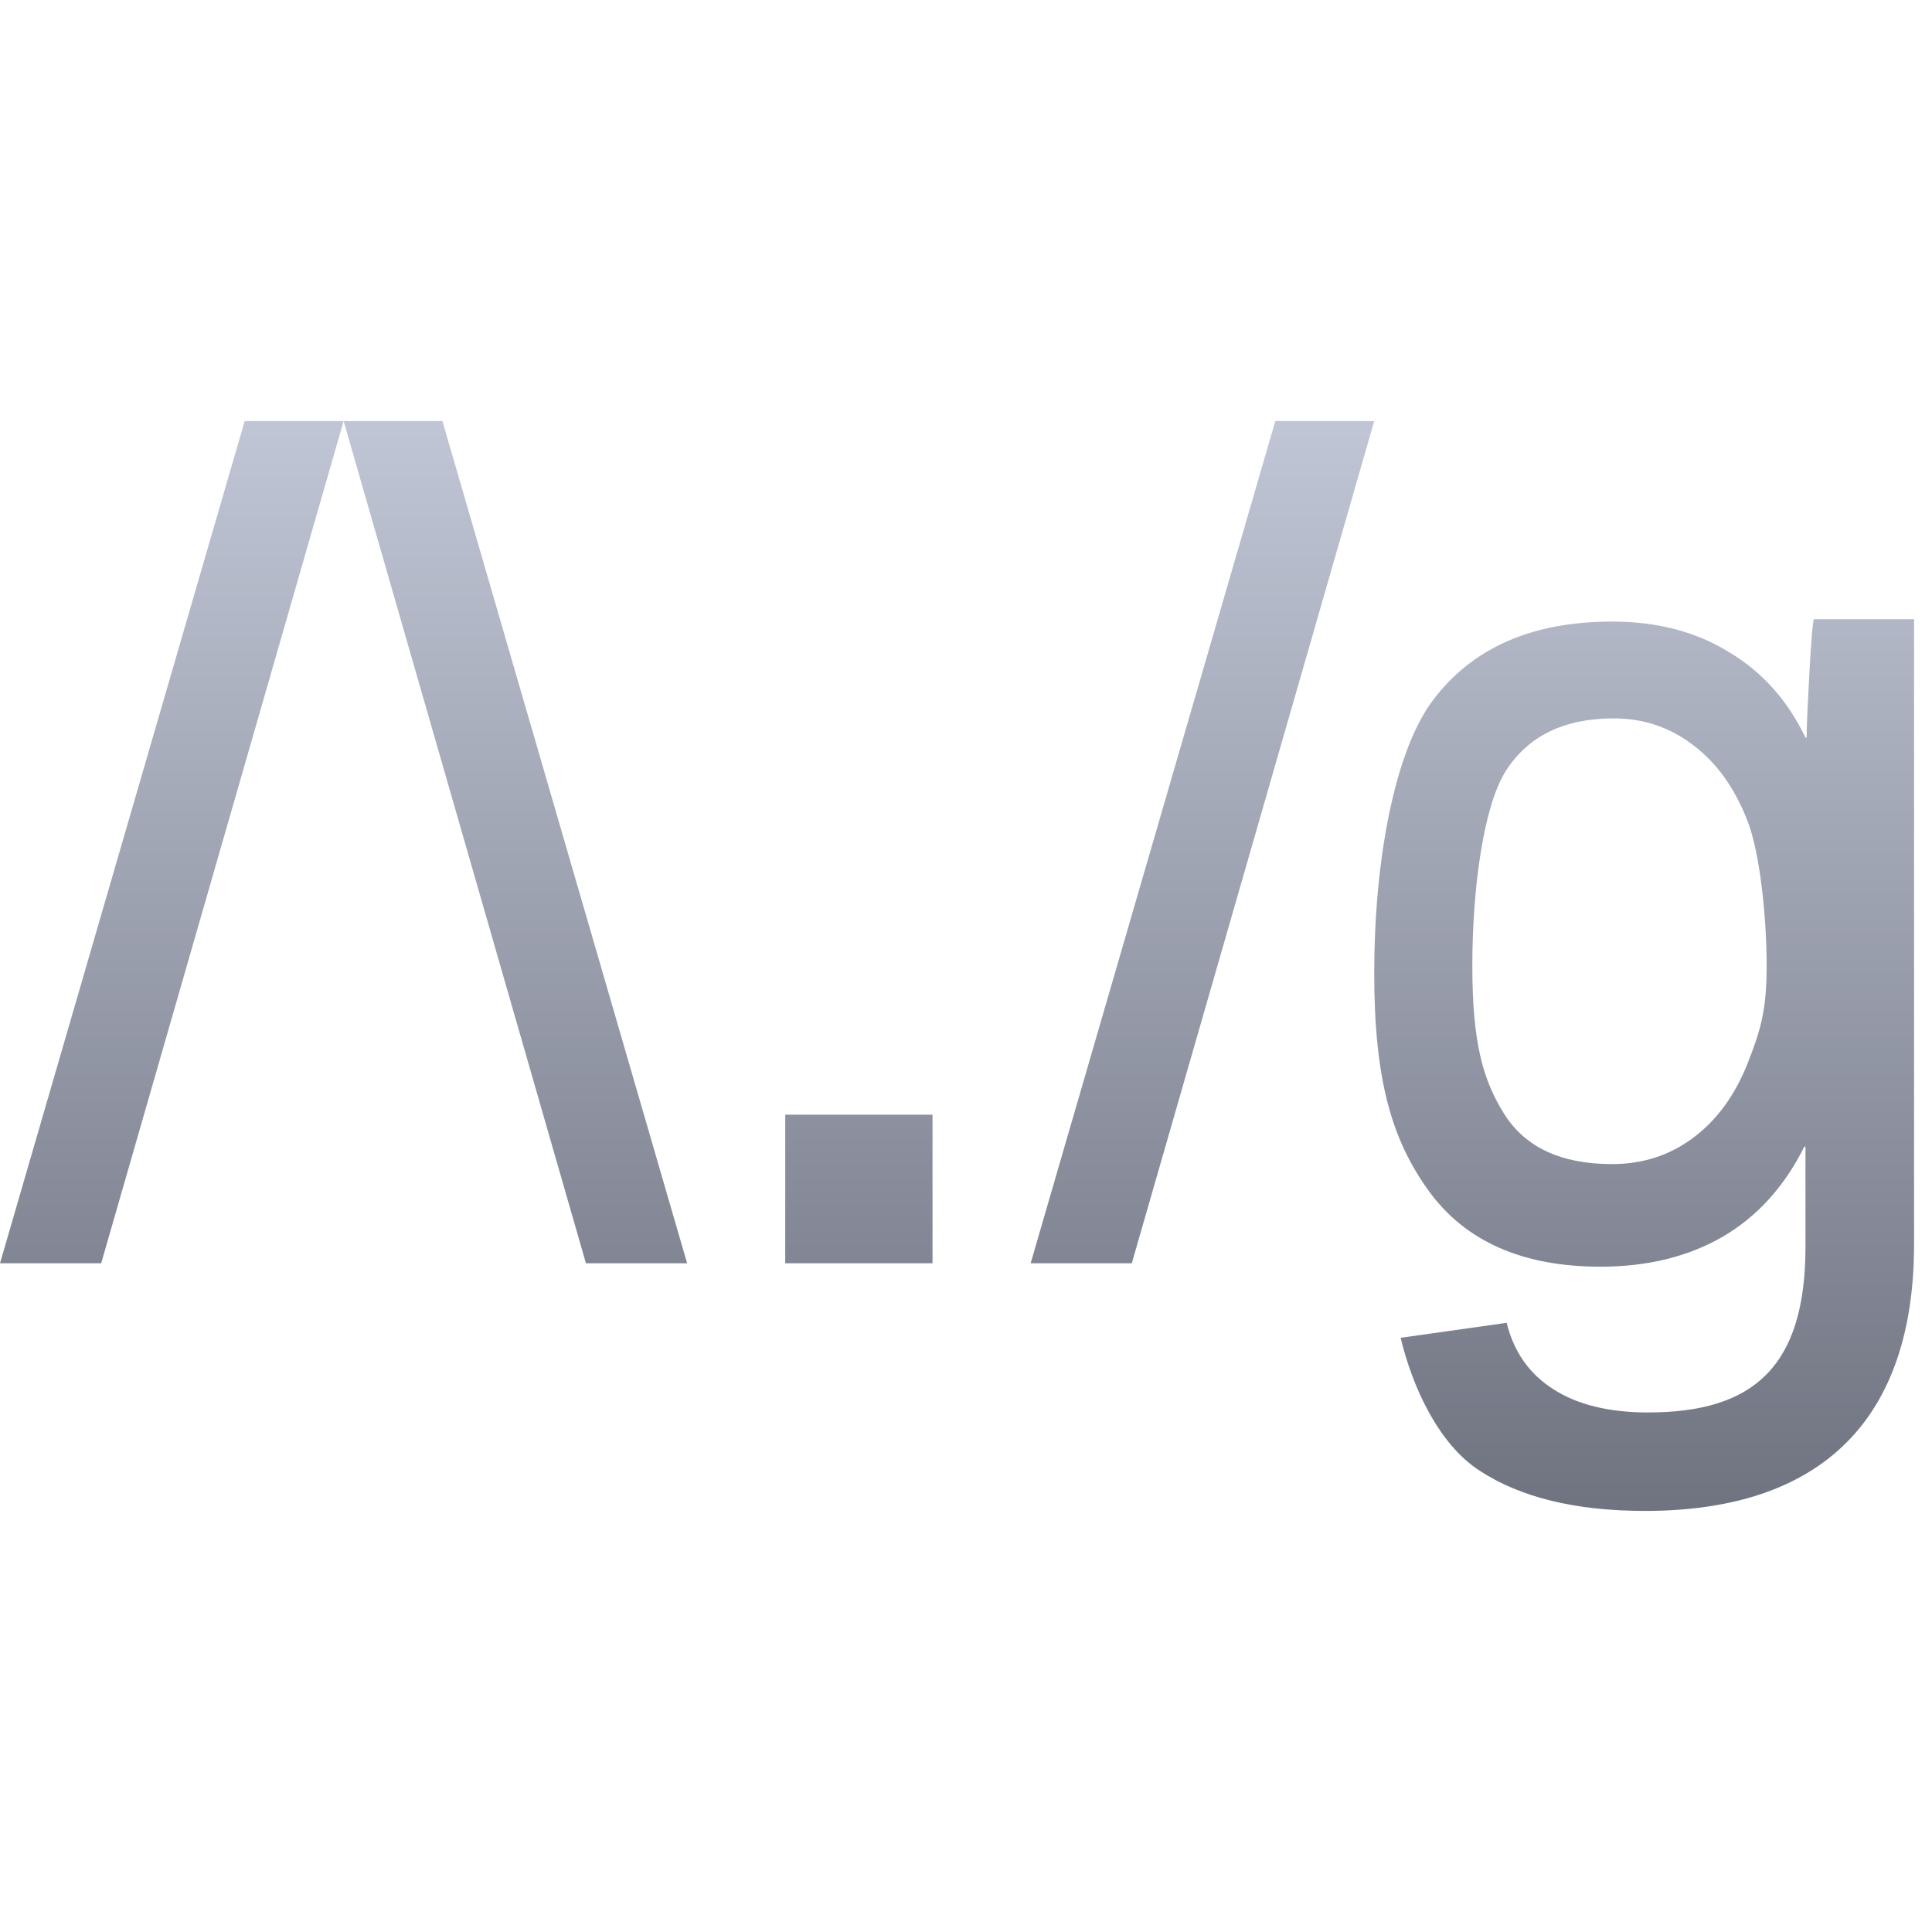 <svg xmlns="http://www.w3.org/2000/svg" xmlns:xlink="http://www.w3.org/1999/xlink" width="64" height="64" viewBox="0 0 64 64" version="1.1"><defs><linearGradient id="linear0" gradientUnits="userSpaceOnUse" x1="0" y1="0" x2="0" y2="1" gradientTransform="matrix(63.405,0,0,36.102,0,13.949)"><stop offset="0" style="stop-color:#c1c6d6;stop-opacity:1;"/><stop offset="1" style="stop-color:#6f7380;stop-opacity:1;"/></linearGradient></defs><g id="surface1"><path style=" stroke:none;fill-rule:evenodd;fill:url(#linear0);" d="M 8.105 13.949 L 0 41.848 L 3.352 41.848 L 11.383 13.949 Z M 26.012 41.848 L 26.012 36.926 L 30.891 36.926 L 30.891 41.848 Z M 42.246 13.949 L 34.141 41.848 L 37.492 41.848 L 45.523 13.949 Z M 53.461 23.797 C 54.438 23.797 55.312 24.09 56.078 24.676 C 56.855 25.254 57.465 26.098 57.891 27.199 C 58.316 28.297 58.523 30.469 58.523 31.992 C 58.523 33.477 58.316 34.145 57.891 35.227 C 57.465 36.301 56.855 37.125 56.078 37.699 C 55.301 38.277 54.41 38.562 53.402 38.562 C 51.711 38.562 50.52 38.008 49.82 36.887 C 49.125 35.77 48.773 34.551 48.773 31.992 C 48.773 29.406 49.148 26.68 49.891 25.523 C 50.637 24.371 51.824 23.797 53.461 23.797 Z M 60.09 20.512 C 60.039 20.602 59.98 21.512 59.93 22.453 C 59.879 23.391 59.848 24.051 59.848 24.434 L 59.809 24.434 C 59.219 23.199 58.375 22.258 57.27 21.598 C 56.18 20.926 54.891 20.59 53.406 20.59 C 50.75 20.59 48.773 21.461 47.465 23.199 C 46.172 24.926 45.523 28.59 45.523 32.23 C 45.523 35.824 46.121 37.773 47.328 39.449 C 48.543 41.125 50.441 41.961 53.02 41.961 C 54.559 41.961 55.91 41.633 57.059 40.973 C 58.211 40.301 59.113 39.305 59.77 37.984 L 59.809 37.984 L 59.809 41.297 C 59.809 45.293 58.07 46.789 54.594 46.789 C 53.297 46.789 52.242 46.531 51.445 46.012 C 50.652 45.504 50.145 44.773 49.91 43.82 L 46.398 44.316 C 46.785 45.941 47.656 47.844 49.016 48.719 C 50.375 49.609 52.203 50.051 54.496 50.051 C 60.359 50.051 63.406 47.004 63.406 41.215 L 63.406 20.512 Z M 14.656 13.949 L 22.762 41.848 L 19.41 41.848 L 11.383 13.949 Z M 14.656 13.949 "/></g></svg>
